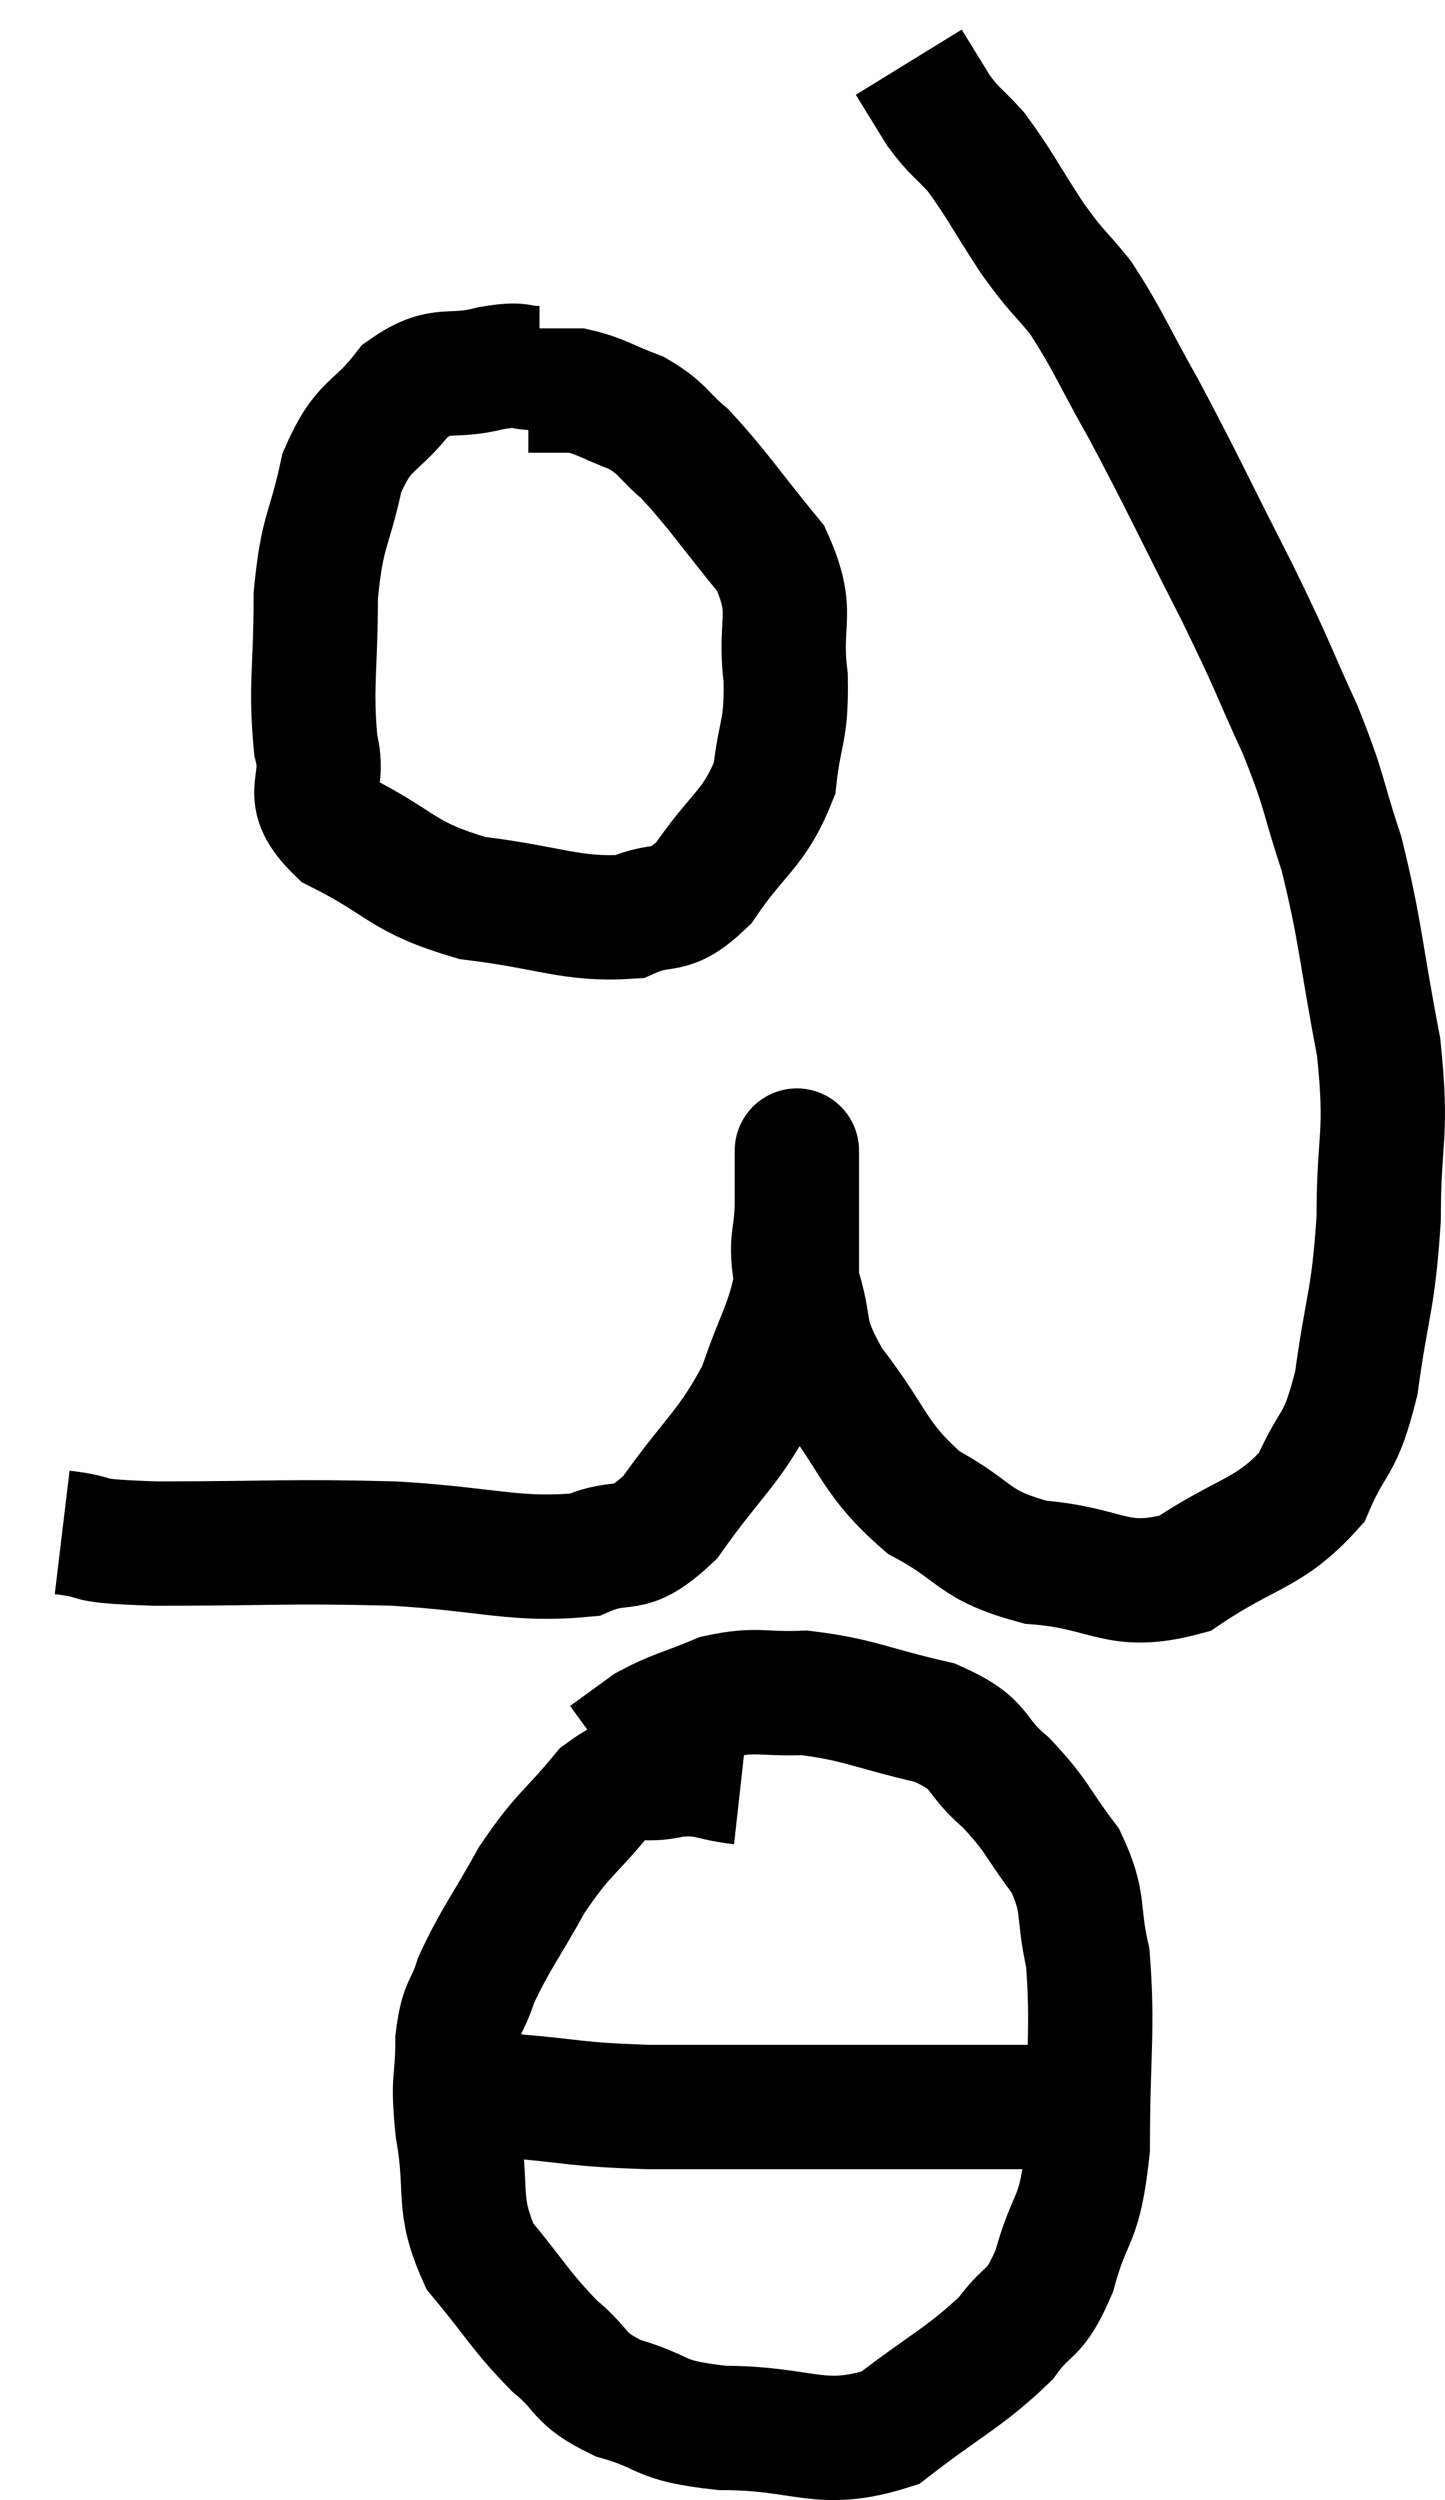<svg xmlns="http://www.w3.org/2000/svg" viewBox="12.5 4.94 23.247 40.2" width="23.247" height="40.2"><path d="M 13.5 29.58 C 14.25 29.67, 13.665 29.715, 15 29.76 C 16.92 29.76, 17.115 29.715, 18.84 29.76 C 20.37 29.85, 20.79 30.045, 21.9 29.94 C 22.59 29.64, 22.575 30, 23.28 29.34 C 24 28.32, 24.21 28.26, 24.72 27.3 C 25.02 26.4, 25.17 26.28, 25.32 25.5 C 25.32 24.84, 25.32 24.675, 25.32 24.18 C 25.32 23.85, 25.32 23.685, 25.32 23.52 C 25.32 23.52, 25.32 23.52, 25.32 23.52 C 25.32 23.52, 25.32 23.34, 25.32 23.52 C 25.32 23.88, 25.32 23.73, 25.32 24.24 C 25.32 24.9, 25.185 24.825, 25.32 25.56 C 25.59 26.37, 25.35 26.295, 25.86 27.18 C 26.61 28.14, 26.535 28.38, 27.36 29.1 C 28.26 29.58, 28.11 29.775, 29.16 30.06 C 30.36 30.15, 30.45 30.54, 31.56 30.24 C 32.58 29.55, 32.91 29.625, 33.6 28.86 C 33.96 28.02, 34.05 28.26, 34.32 27.18 C 34.5 25.86, 34.59 25.89, 34.68 24.54 C 34.68 23.16, 34.83 23.25, 34.68 21.78 C 34.38 20.22, 34.395 19.935, 34.08 18.66 C 33.75 17.67, 33.84 17.73, 33.42 16.68 C 32.91 15.57, 33.03 15.75, 32.4 14.46 C 31.65 12.99, 31.53 12.705, 30.9 11.52 C 30.39 10.62, 30.33 10.41, 29.88 9.72 C 29.49 9.24, 29.52 9.345, 29.1 8.76 C 28.65 8.07, 28.575 7.89, 28.2 7.38 C 27.9 7.05, 27.87 7.08, 27.6 6.72 C 27.36 6.33, 27.24 6.135, 27.12 5.94 C 27.12 5.94, 27.12 5.94, 27.12 5.94 L 27.12 5.94" fill="none" stroke="black" stroke-width="2"></path><path d="M 21.18 10.86 C 20.79 10.86, 20.94 10.77, 20.4 10.86 C 19.71 11.04, 19.62 10.8, 19.02 11.22 C 18.51 11.88, 18.36 11.715, 18 12.54 C 17.79 13.53, 17.685 13.425, 17.58 14.52 C 17.58 15.72, 17.49 15.975, 17.58 16.92 C 17.76 17.61, 17.31 17.685, 17.94 18.3 C 19.02 18.84, 18.93 19.035, 20.1 19.38 C 21.36 19.53, 21.69 19.74, 22.62 19.68 C 23.22 19.41, 23.235 19.695, 23.82 19.14 C 24.39 18.3, 24.63 18.285, 24.96 17.46 C 25.05 16.65, 25.155 16.725, 25.14 15.84 C 25.02 14.88, 25.305 14.82, 24.9 13.92 C 24.21 13.08, 24.06 12.825, 23.52 12.24 C 23.13 11.91, 23.175 11.835, 22.74 11.58 C 22.26 11.4, 22.17 11.31, 21.78 11.22 C 21.48 11.22, 21.375 11.22, 21.18 11.22 L 21 11.22" fill="none" stroke="black" stroke-width="2"></path><path d="M 24.42 33.6 C 23.88 33.54, 23.895 33.435, 23.34 33.48 C 22.77 33.63, 22.77 33.36, 22.2 33.78 C 21.63 34.47, 21.57 34.41, 21.06 35.16 C 20.61 35.97, 20.46 36.135, 20.16 36.78 C 20.01 37.26, 19.935 37.14, 19.86 37.74 C 19.86 38.46, 19.77 38.31, 19.86 39.18 C 20.04 40.2, 19.83 40.35, 20.22 41.22 C 20.82 41.94, 20.865 42.09, 21.42 42.66 C 21.93 43.08, 21.765 43.17, 22.44 43.5 C 23.28 43.74, 23.025 43.86, 24.12 43.98 C 25.47 43.98, 25.68 44.34, 26.82 43.98 C 27.75 43.26, 28.02 43.17, 28.68 42.54 C 29.07 42, 29.13 42.225, 29.46 41.46 C 29.73 40.47, 29.865 40.74, 30 39.48 C 30 37.95, 30.09 37.575, 30 36.42 C 29.82 35.64, 29.97 35.565, 29.64 34.86 C 29.16 34.23, 29.205 34.155, 28.68 33.6 C 28.11 33.12, 28.35 33, 27.54 32.64 C 26.49 32.4, 26.31 32.265, 25.44 32.16 C 24.75 32.19, 24.69 32.085, 24.06 32.22 C 23.49 32.46, 23.37 32.46, 22.92 32.7 C 22.59 32.94, 22.425 33.06, 22.26 33.18 L 22.26 33.18" fill="none" stroke="black" stroke-width="2"></path><path d="M 20.7 38.64 C 21.81 38.73, 21.66 38.775, 22.92 38.82 C 24.33 38.82, 24.57 38.82, 25.74 38.82 C 26.67 38.82, 26.85 38.82, 27.6 38.82 C 28.17 38.82, 28.41 38.82, 28.74 38.82 C 28.83 38.82, 28.725 38.82, 28.92 38.82 C 29.22 38.82, 29.325 38.82, 29.52 38.82 C 29.61 38.82, 29.655 38.82, 29.7 38.82 L 29.7 38.82" fill="none" stroke="black" stroke-width="2"></path></svg>